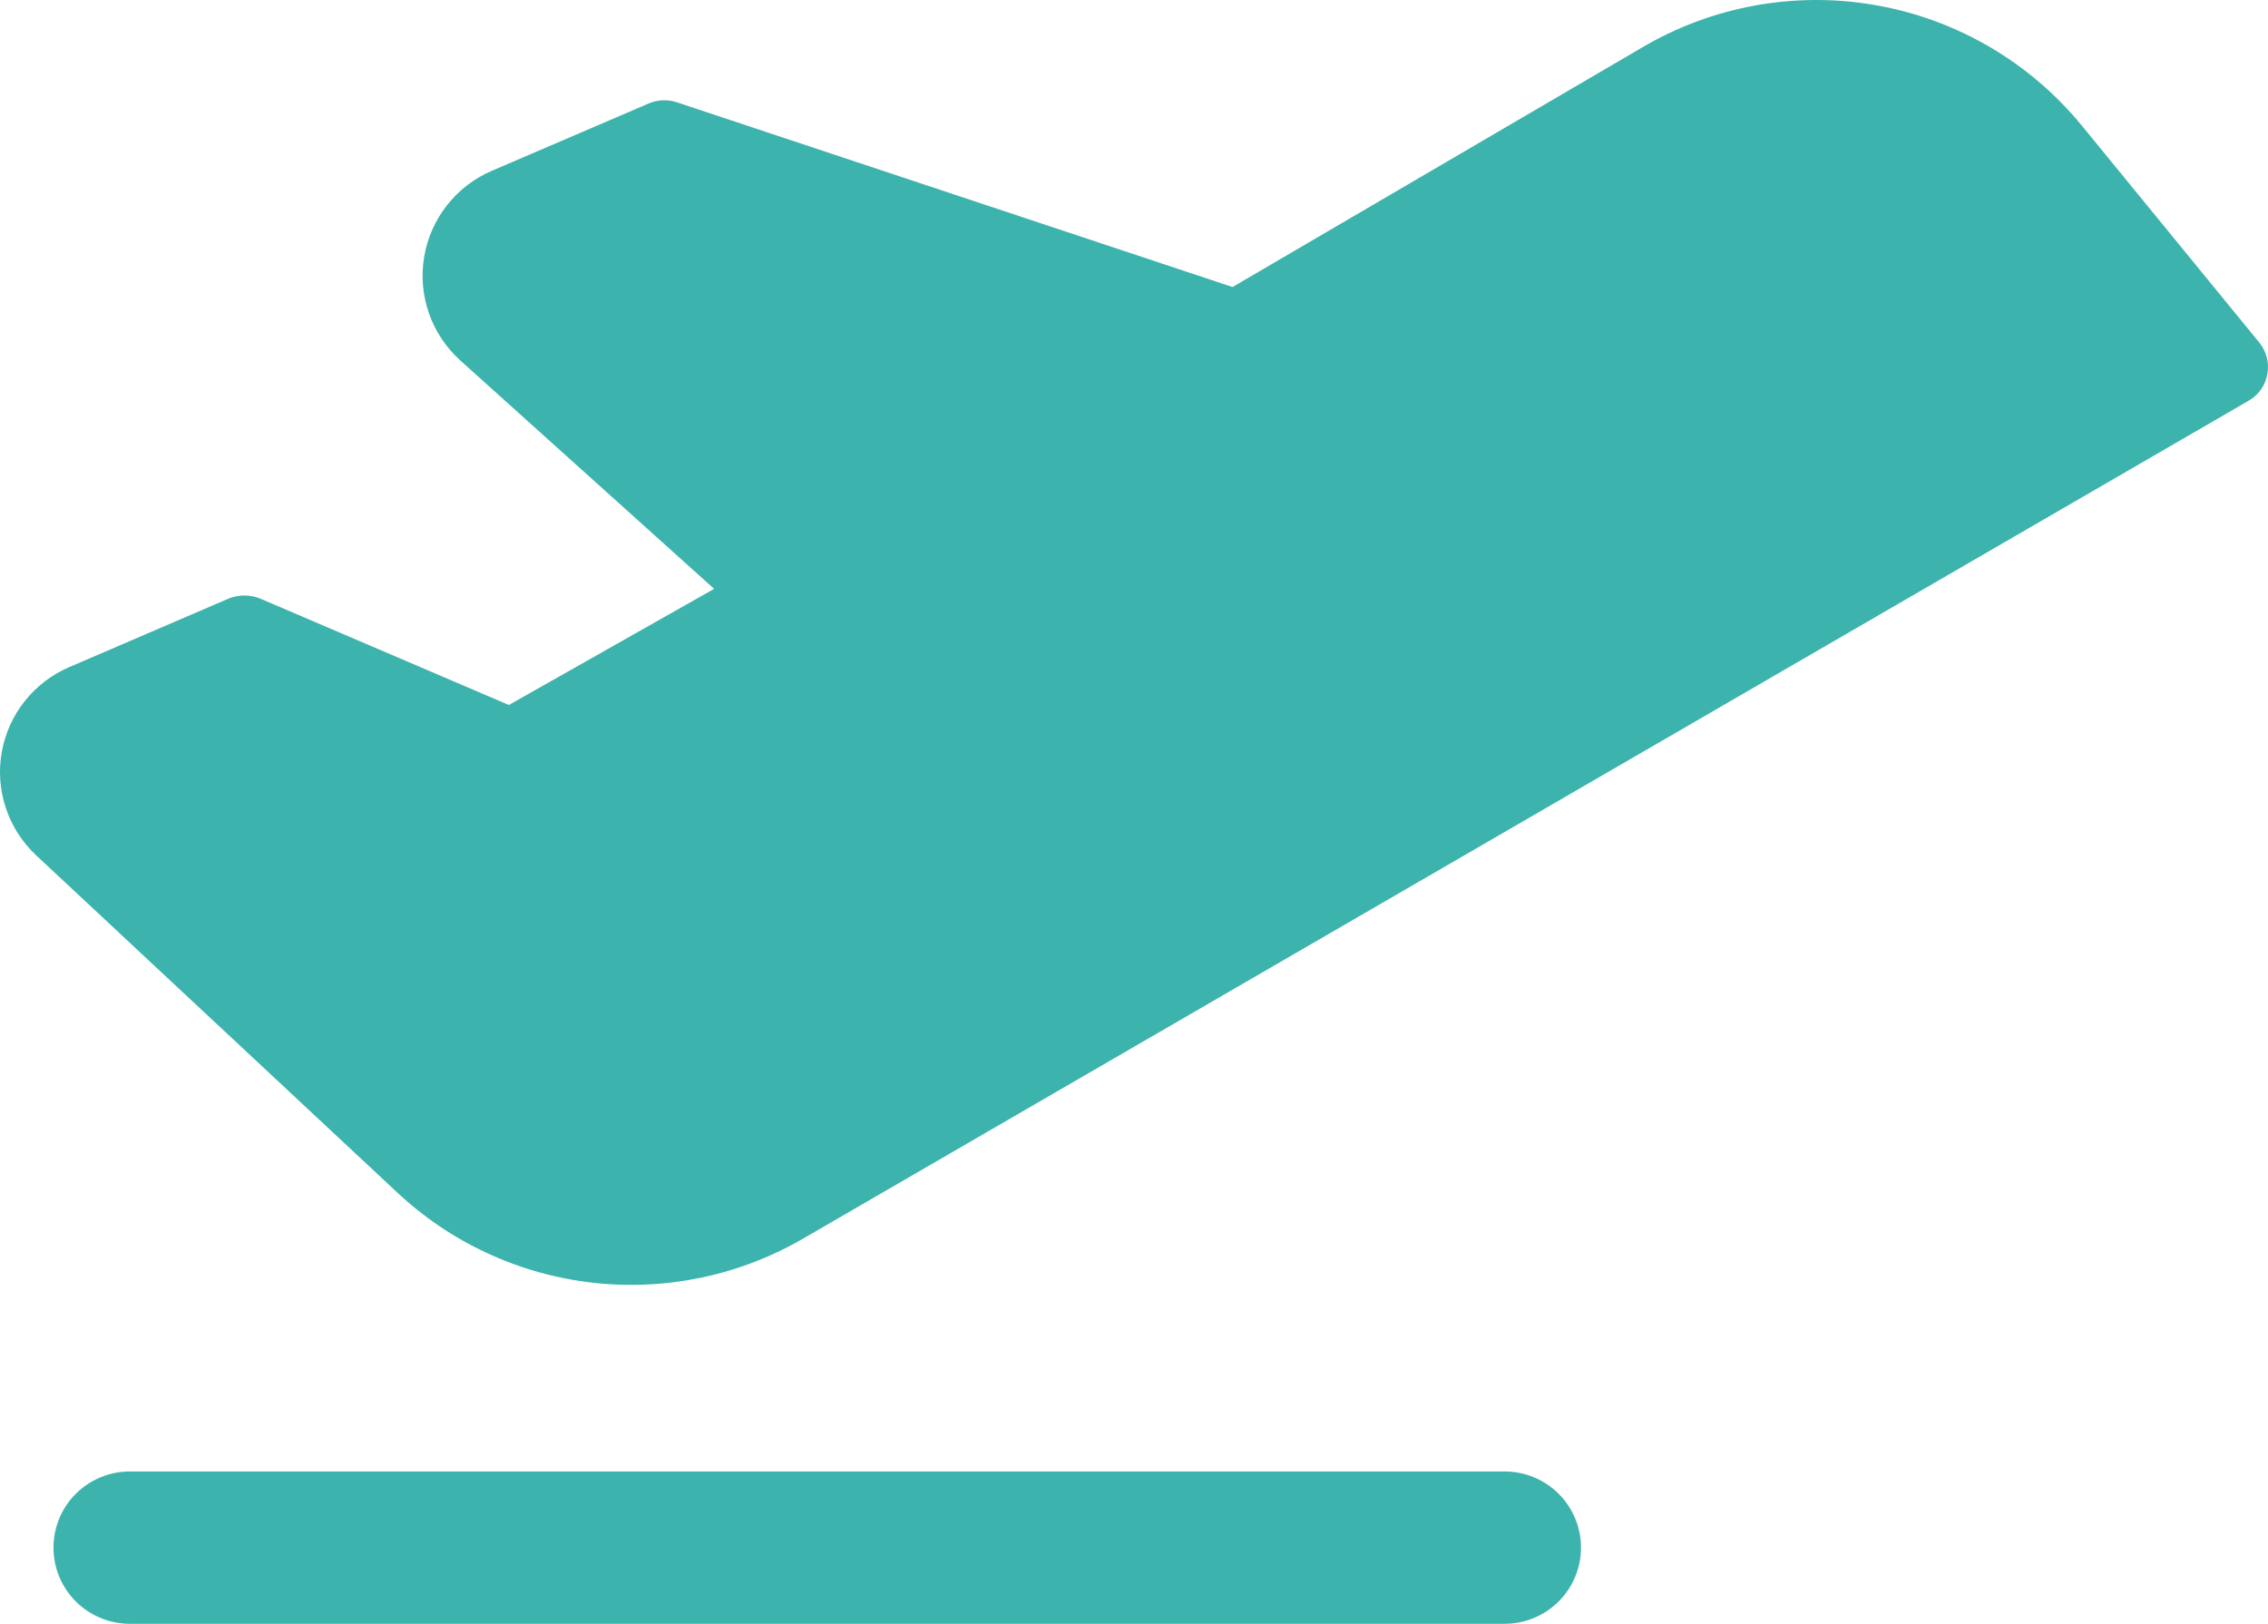 <svg width="88" height="63" viewBox="0 0 88 63" fill="none" xmlns="http://www.w3.org/2000/svg">
<path d="M61.344 60.045C61.344 60.828 61.032 61.58 60.476 62.134C59.92 62.689 59.166 63 58.38 63H5.037C4.251 63 3.498 62.689 2.942 62.134C2.386 61.58 2.074 60.828 2.074 60.045C2.074 59.261 2.386 58.509 2.942 57.955C3.498 57.401 4.251 57.09 5.037 57.09H58.38C59.166 57.09 59.92 57.401 60.476 57.955C61.032 58.509 61.344 59.261 61.344 60.045ZM87.682 13.315L80.792 4.893C78.778 2.424 75.942 0.76 72.8 0.204C69.658 -0.352 66.42 0.237 63.678 1.864L47.823 11.136L26.263 3.969C25.913 3.851 25.531 3.864 25.189 4.006L19.077 6.629C18.395 6.923 17.797 7.384 17.339 7.968C16.882 8.552 16.578 9.241 16.456 9.972C16.335 10.704 16.399 11.454 16.643 12.154C16.887 12.854 17.304 13.482 17.854 13.98L27.708 22.846L19.744 27.352L10.075 23.215C9.694 23.067 9.271 23.067 8.89 23.215L2.704 25.875C2.023 26.164 1.426 26.618 0.965 27.195C0.505 27.773 0.197 28.455 0.068 29.182C-0.061 29.908 -0.006 30.655 0.228 31.355C0.462 32.054 0.867 32.685 1.407 33.189L15.373 46.229C17.457 48.197 20.126 49.438 22.979 49.765C25.831 50.091 28.712 49.486 31.19 48.039L87.275 15.532C87.46 15.421 87.62 15.271 87.742 15.092C87.863 14.914 87.944 14.71 87.978 14.497C88.014 14.29 88.006 14.079 87.955 13.875C87.904 13.672 87.811 13.481 87.682 13.315Z" fill="#3DB3AD"/>
</svg>

